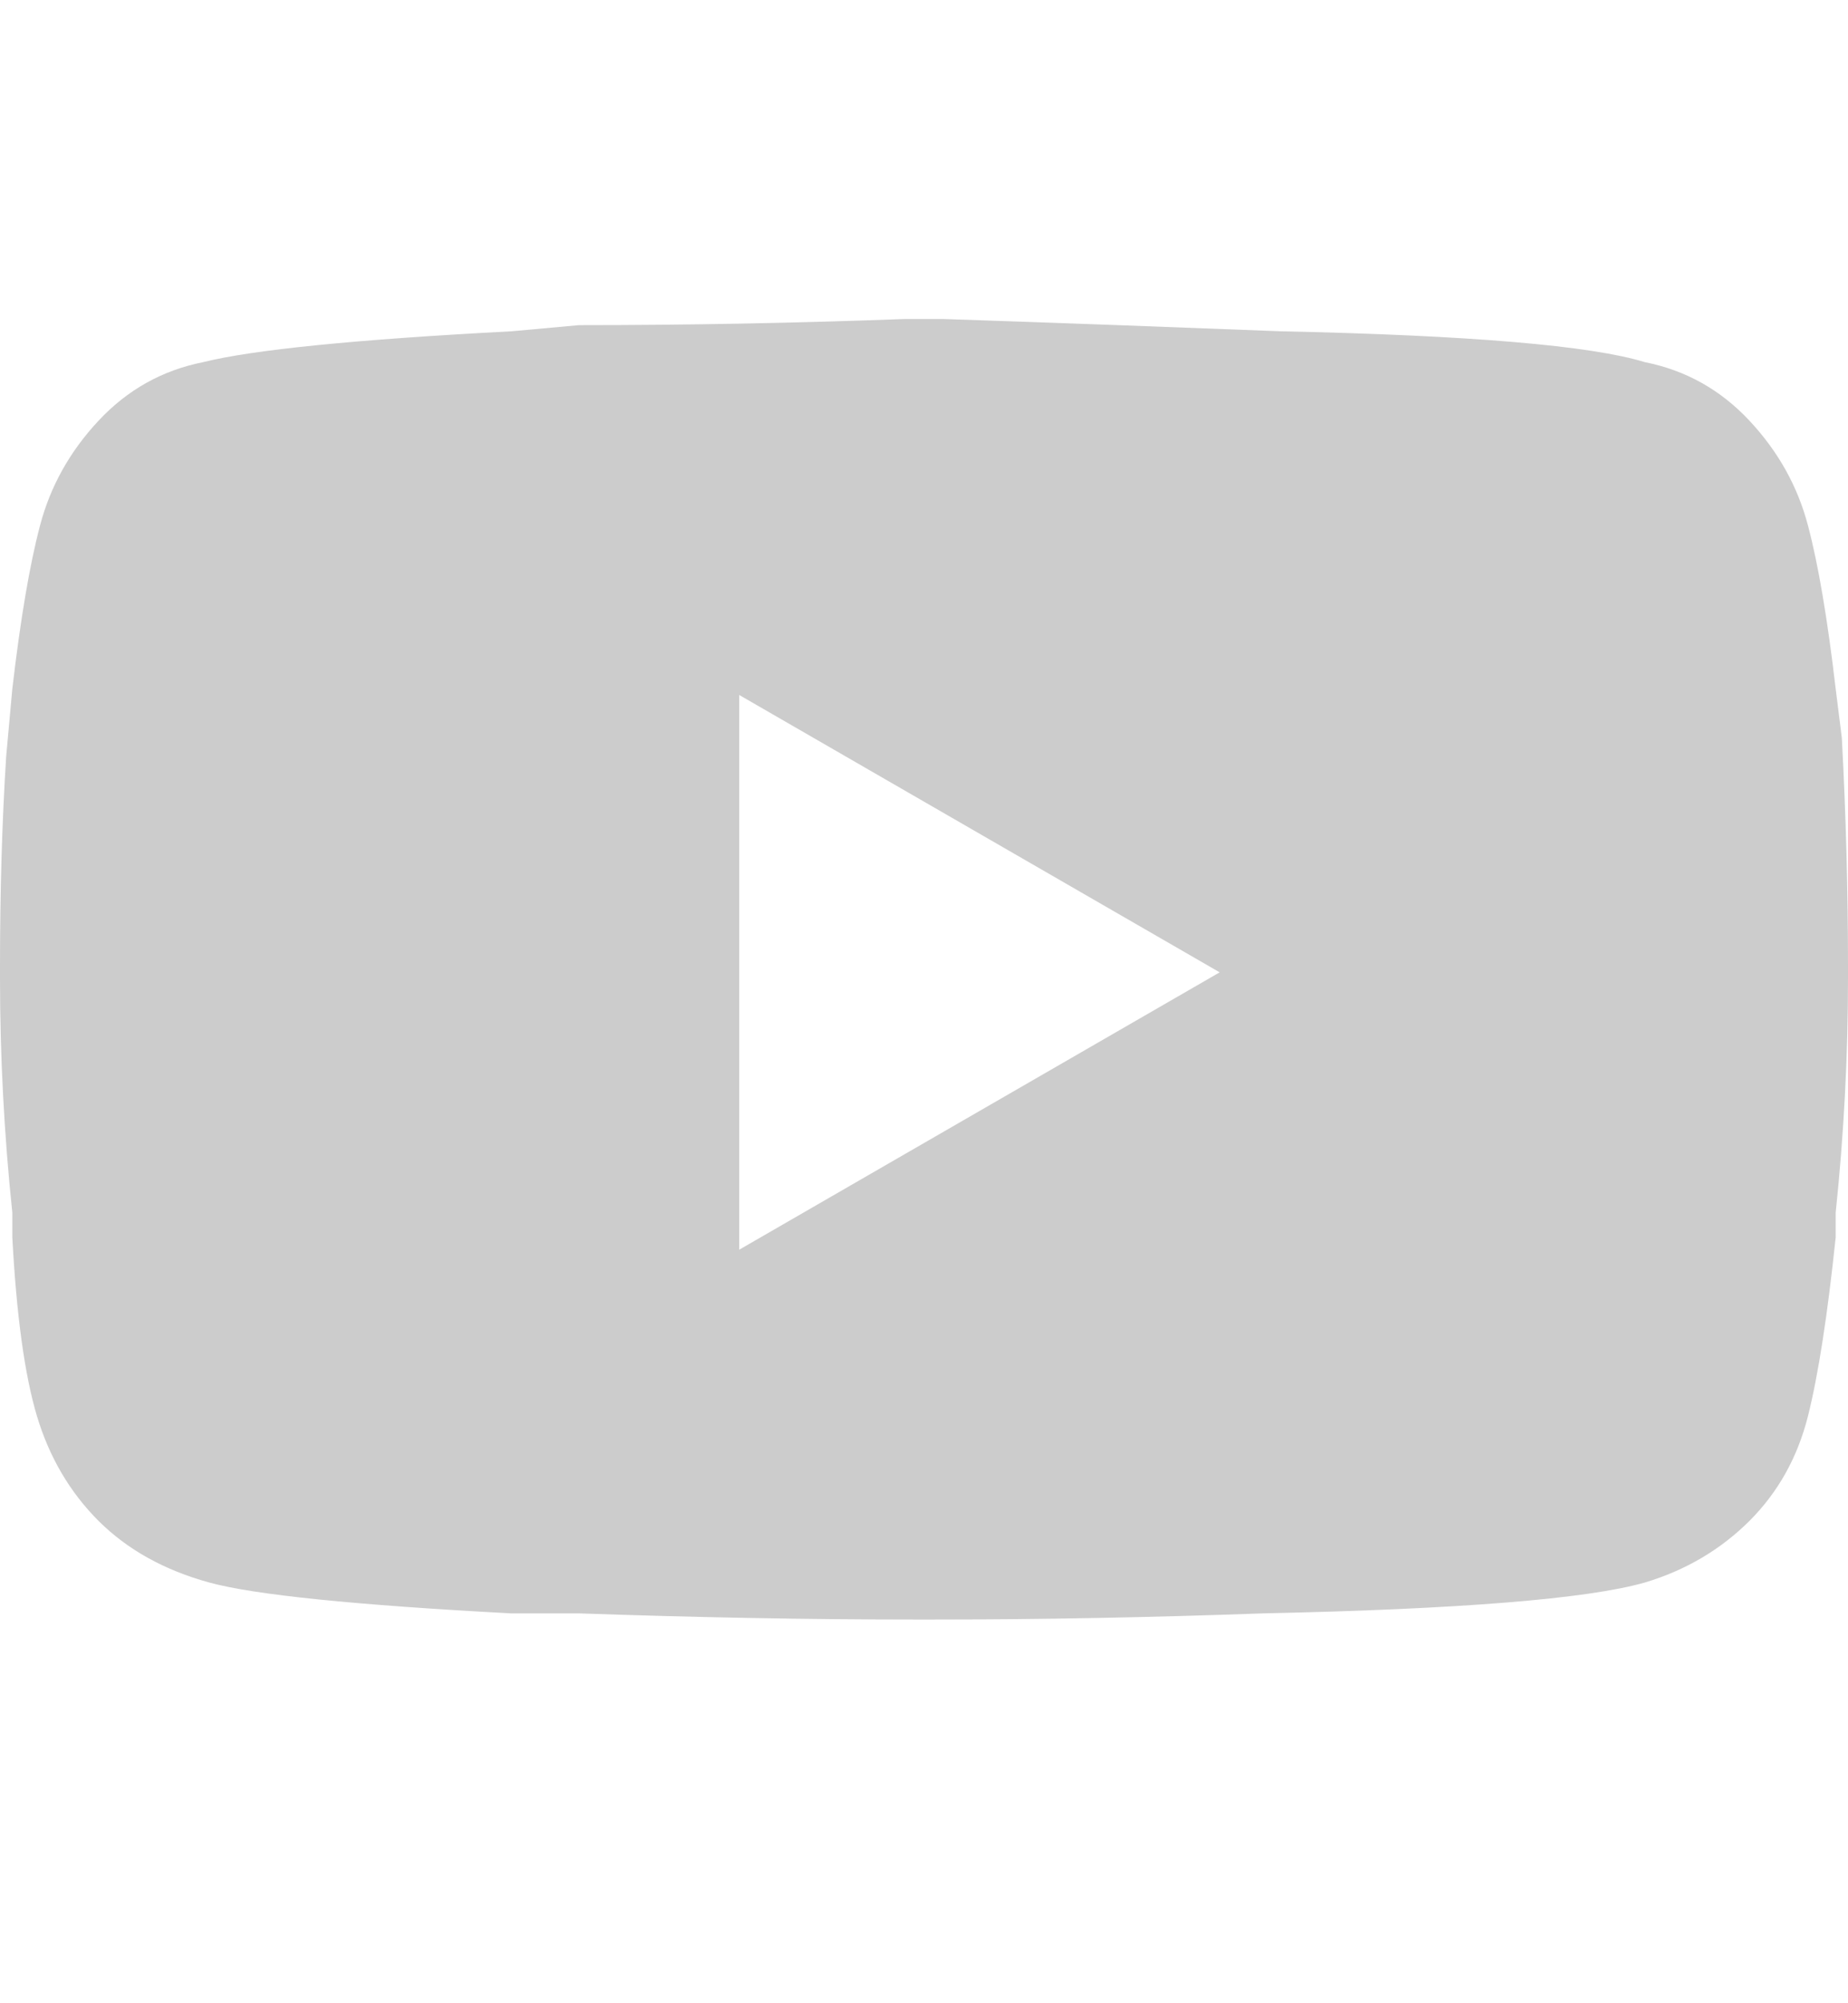 <svg width="12" height="13" viewBox="0 0 12 13" fill="none" xmlns="http://www.w3.org/2000/svg">
<g clip-path="url(#clip0_206_194)">
<path d="M6.04 2.07H6.12C6.893 2.096 7.627 2.123 8.32 2.15C9.547 2.176 10.333 2.243 10.68 2.35C10.947 2.403 11.173 2.53 11.36 2.73C11.547 2.93 11.673 3.156 11.74 3.41C11.807 3.663 11.867 4.016 11.92 4.47L11.96 4.79C11.987 5.296 12 5.79 12 6.27V6.35C12 6.856 11.973 7.363 11.92 7.87V8.03C11.867 8.536 11.807 8.923 11.74 9.19C11.673 9.456 11.547 9.683 11.36 9.87C11.173 10.056 10.947 10.19 10.68 10.27C10.307 10.376 9.48 10.443 8.2 10.47C7.48 10.496 6.76 10.51 6.04 10.51H5.96C5.24 10.51 4.507 10.496 3.76 10.47H3.32C2.307 10.416 1.653 10.35 1.36 10.27C1.067 10.19 0.827 10.056 0.64 9.87C0.453 9.683 0.32 9.456 0.24 9.19C0.16 8.923 0.107 8.536 0.08 8.03V7.87C0.027 7.363 0 6.856 0 6.35V6.27C0 5.79 0.013 5.336 0.04 4.91L0.08 4.47C0.133 4.016 0.193 3.663 0.26 3.41C0.327 3.156 0.453 2.93 0.64 2.73C0.827 2.53 1.053 2.403 1.32 2.35C1.64 2.27 2.307 2.203 3.32 2.15L3.76 2.11C4.48 2.11 5.187 2.096 5.88 2.07H6.04ZM4.8 4.51V8.11L7.92 6.31L4.8 4.51Z" fill="#CCCCCC"/>
</g>
<defs>
<clipPath id="clip0_206_194">
<rect width="12" height="12" fill="white" transform="matrix(1 0 0 -1 0 12.59)"/>
</clipPath>
</defs>
</svg>
